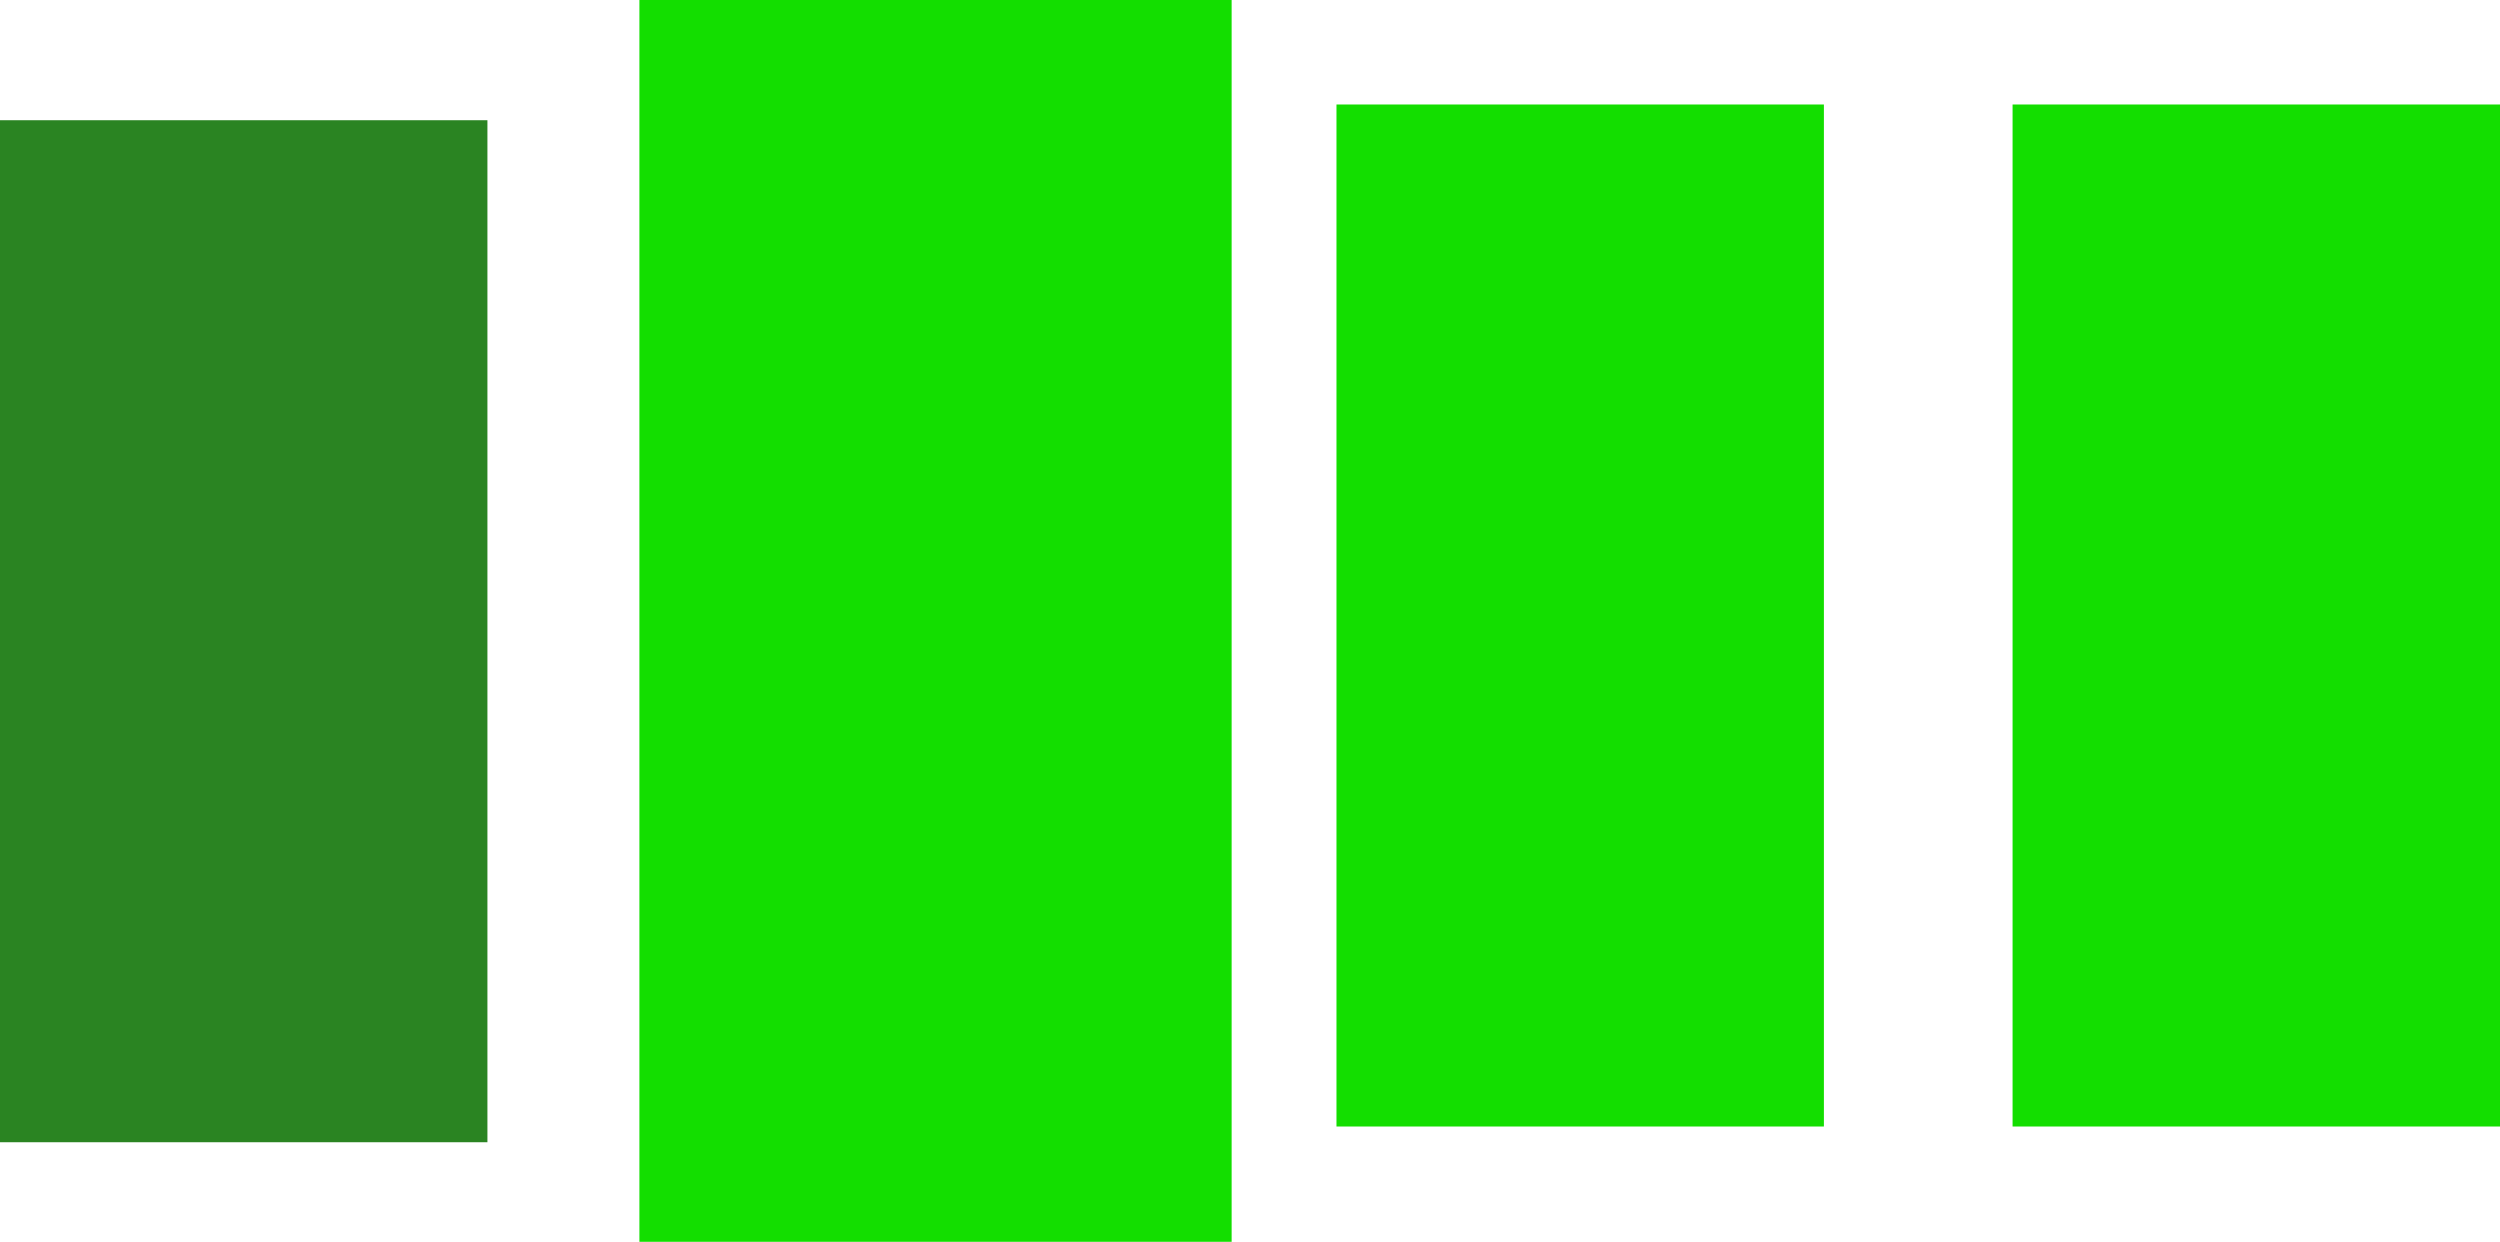 <svg version="1.1" xmlns="http://www.w3.org/2000/svg" xmlns:xlink="http://www.w3.org/1999/xlink" width="79.5" height="39.489" viewBox="0,0,79.5,39.489"><g transform="translate(-363.143,-291.82)"><g data-paper-data="{&quot;isPaintingLayer&quot;:true}" fill-rule="nonzero" stroke="none" stroke-width="0" stroke-linecap="butt" stroke-linejoin="miter" stroke-miterlimit="10" stroke-dasharray="" stroke-dashoffset="0" style="mix-blend-mode: normal"><path d="M383.476,331.31v-39.489h18.833v39.489z" fill="#13de00"/><path d="M405.643,327.643v-32.5h15.5v32.5z" fill="#13de00"/><path d="M427.143,327.643v-32.5h15.5v32.5z" fill="#13de00"/><path d="M363.143,328.143v-32.5h15.5v32.5z" fill="#2a8422"/></g></g></svg>